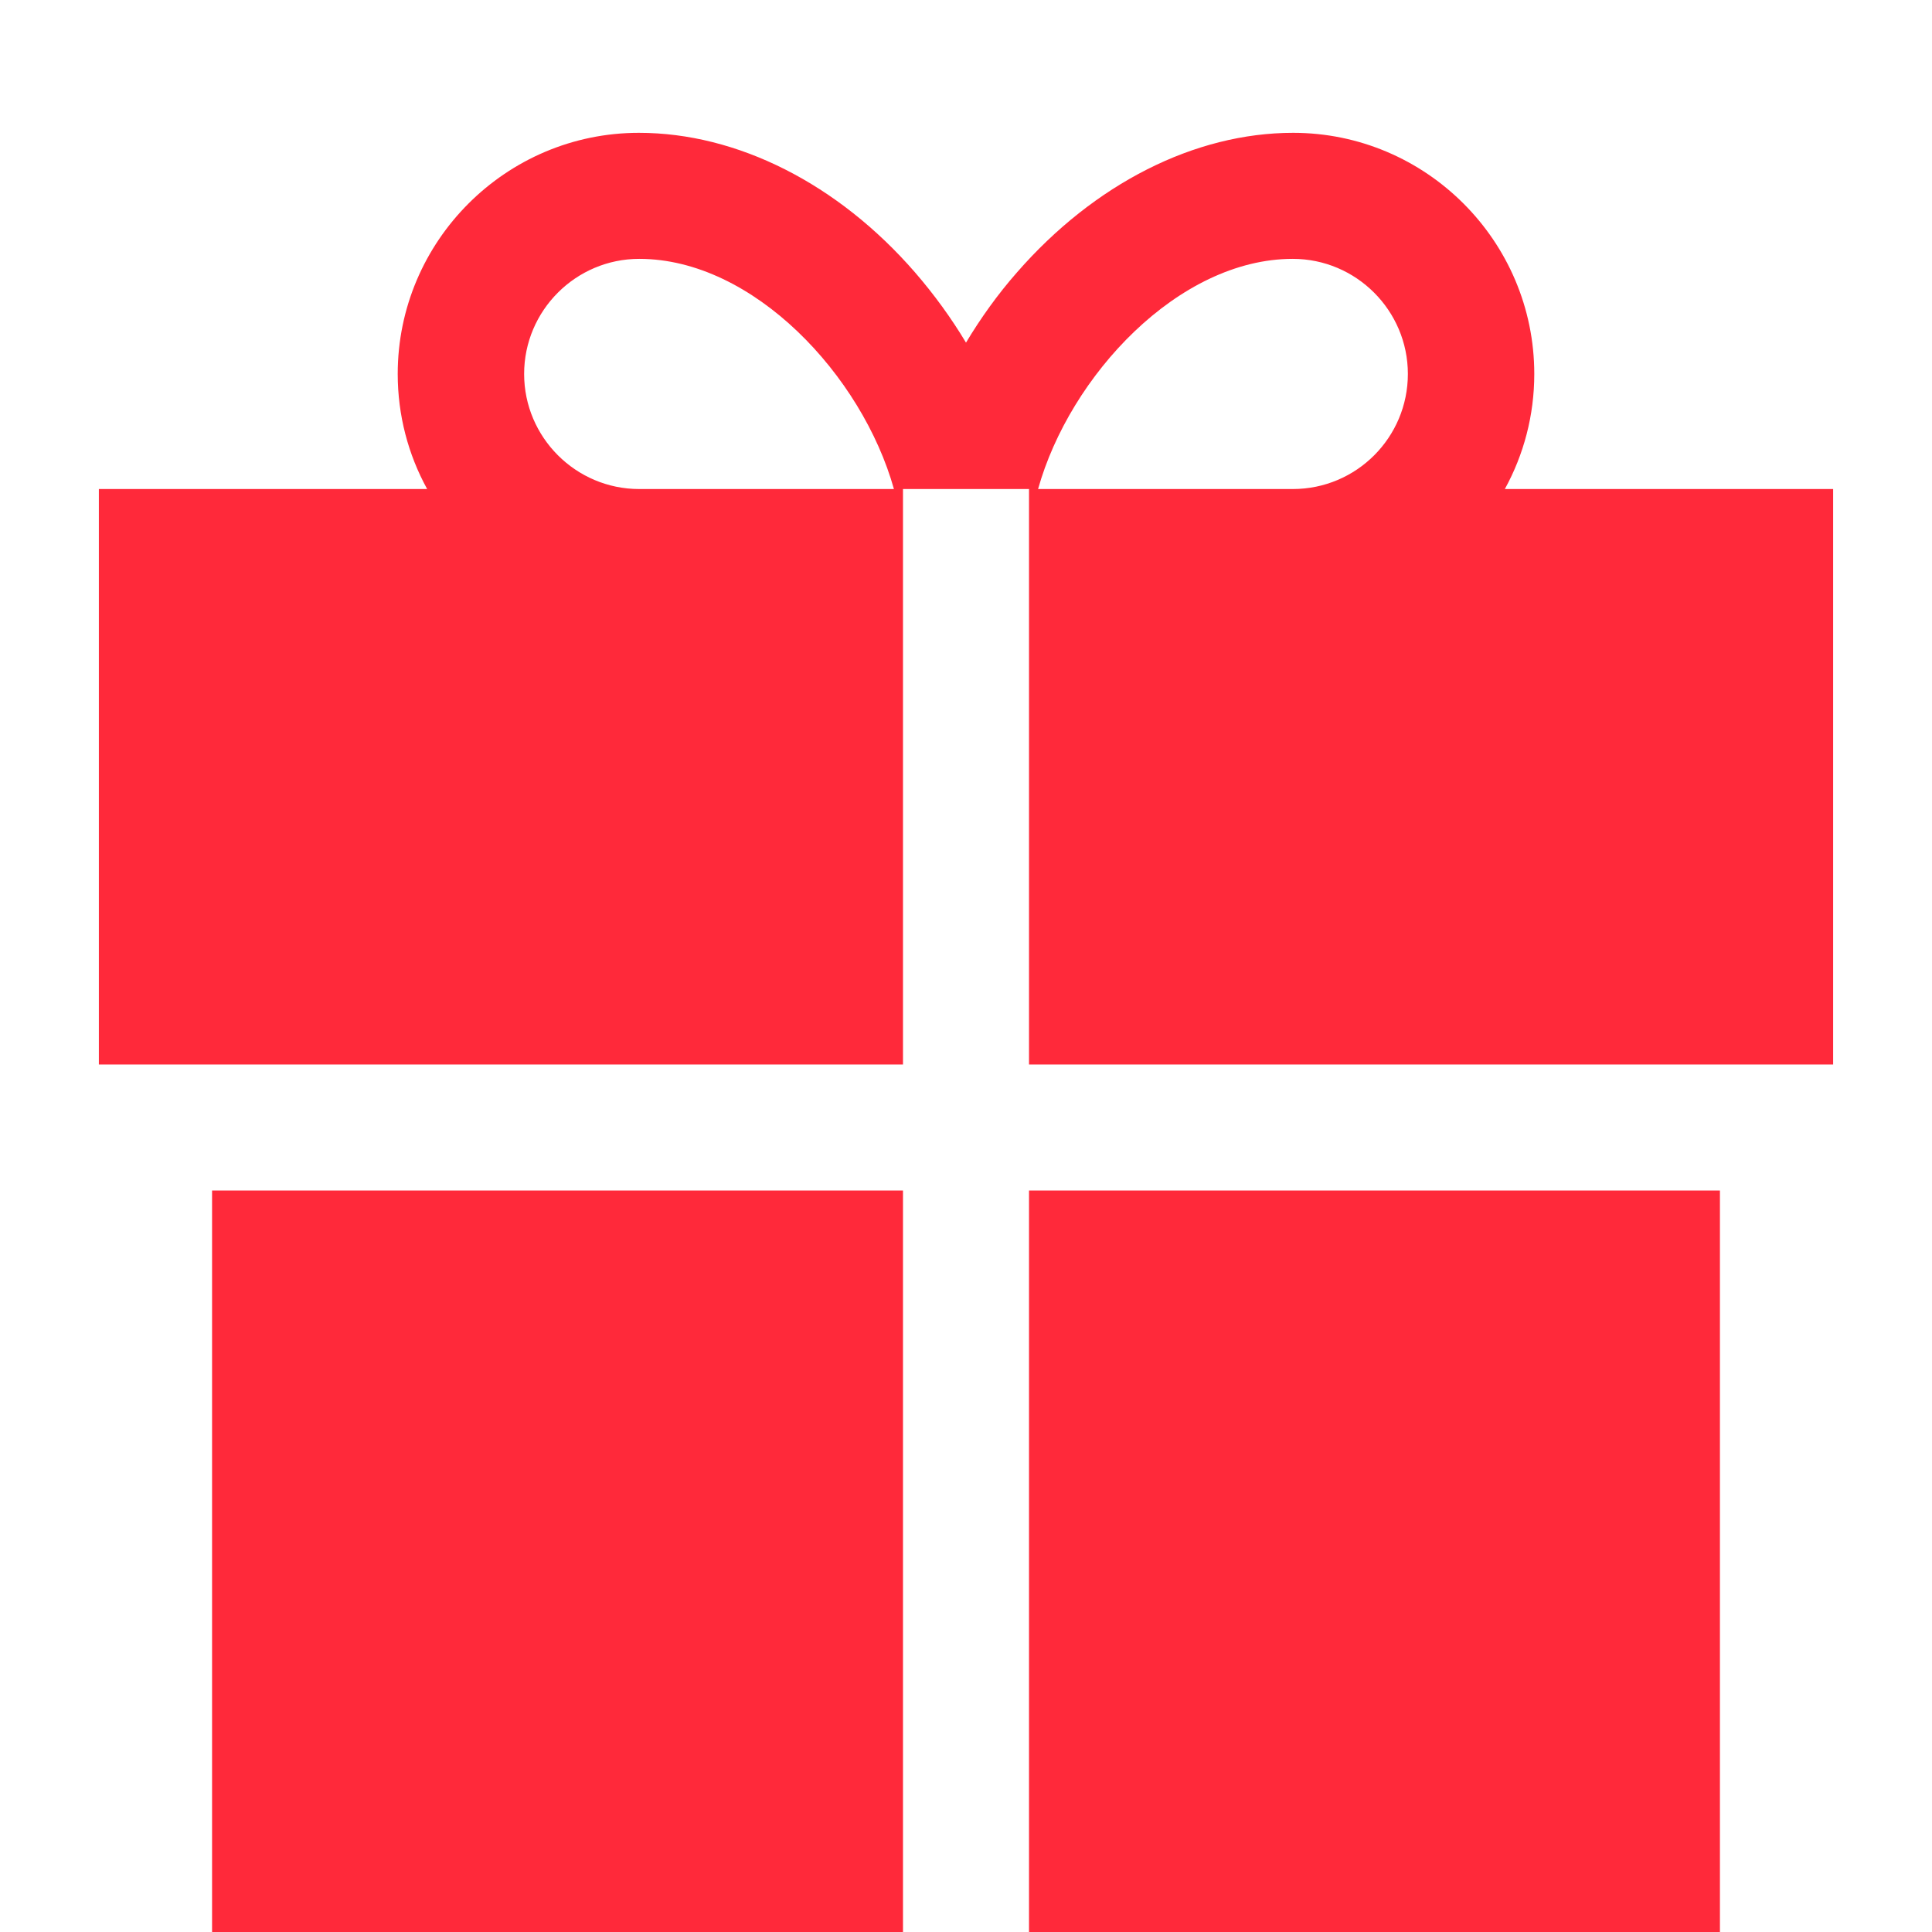 <?xml version="1.0" encoding="utf-8"?>
<!-- Generator: Adobe Illustrator 25.4.1, SVG Export Plug-In . SVG Version: 6.00 Build 0)  -->
<!DOCTYPE svg PUBLIC "-//W3C//DTD SVG 1.1//EN" "http://www.w3.org/Graphics/SVG/1.1/DTD/svg11.dtd">
<svg version="1.1" id="Layer_1" xmlns:x="http://ns.adobe.com/Extensibility/1.0/" xmlns:i="http://ns.adobe.com/AdobeIllustrator/10.0/" xmlns:graph="http://ns.adobe.com/Graphs/1.0/"
	 xmlns="http://www.w3.org/2000/svg" xmlns:xlink="http://www.w3.org/1999/xlink" x="0px" y="0px" viewBox="0 0 512 512"
	 style="enable-background:new 0 0 512 512;" xml:space="preserve">
<style type="text/css">
	.st0{fill:#FF293A;}
</style>
<g>
	<g>
		<g>
			<rect x="272.7" y="315.5" class="st0" width="183.1" height="196.5"/>
		</g>
	</g>
</g>
<g>
	<g>
		<g>
			<rect x="56.2" y="315.5" class="st0" width="183.1" height="196.5"/>
		</g>
	</g>
</g>
<g>
	<g>
		<path class="st0" d="M398.8,129.6c5-9.1,7.8-19.5,7.8-30.5c0-35.2-28.7-63.9-63.9-63.9c-26.1,0-52.7,13.5-73.2,37
			c-5.1,5.8-9.6,12.1-13.5,18.6c-3.9-6.5-8.4-12.7-13.5-18.6c-20.4-23.5-47.1-37-73.2-37c-35.2,0-63.9,28.7-63.9,63.9
			c0,11,2.8,21.4,7.8,30.5h-87v152.5h213.1V129.6h33.4v152.5h213.1V129.6H398.8z M169.4,129.6c-16.8,0-30.5-13.7-30.5-30.5
			s13.7-30.5,30.5-30.5c30.3,0,59.1,31,67.5,61L169.4,129.6L169.4,129.6z M342.6,129.6h-67.5c8.4-30,37.2-61,67.5-61
			c16.8,0,30.5,13.7,30.5,30.5C373.1,115.9,359.5,129.6,342.6,129.6z"/>
	</g>
</g>
</svg>
